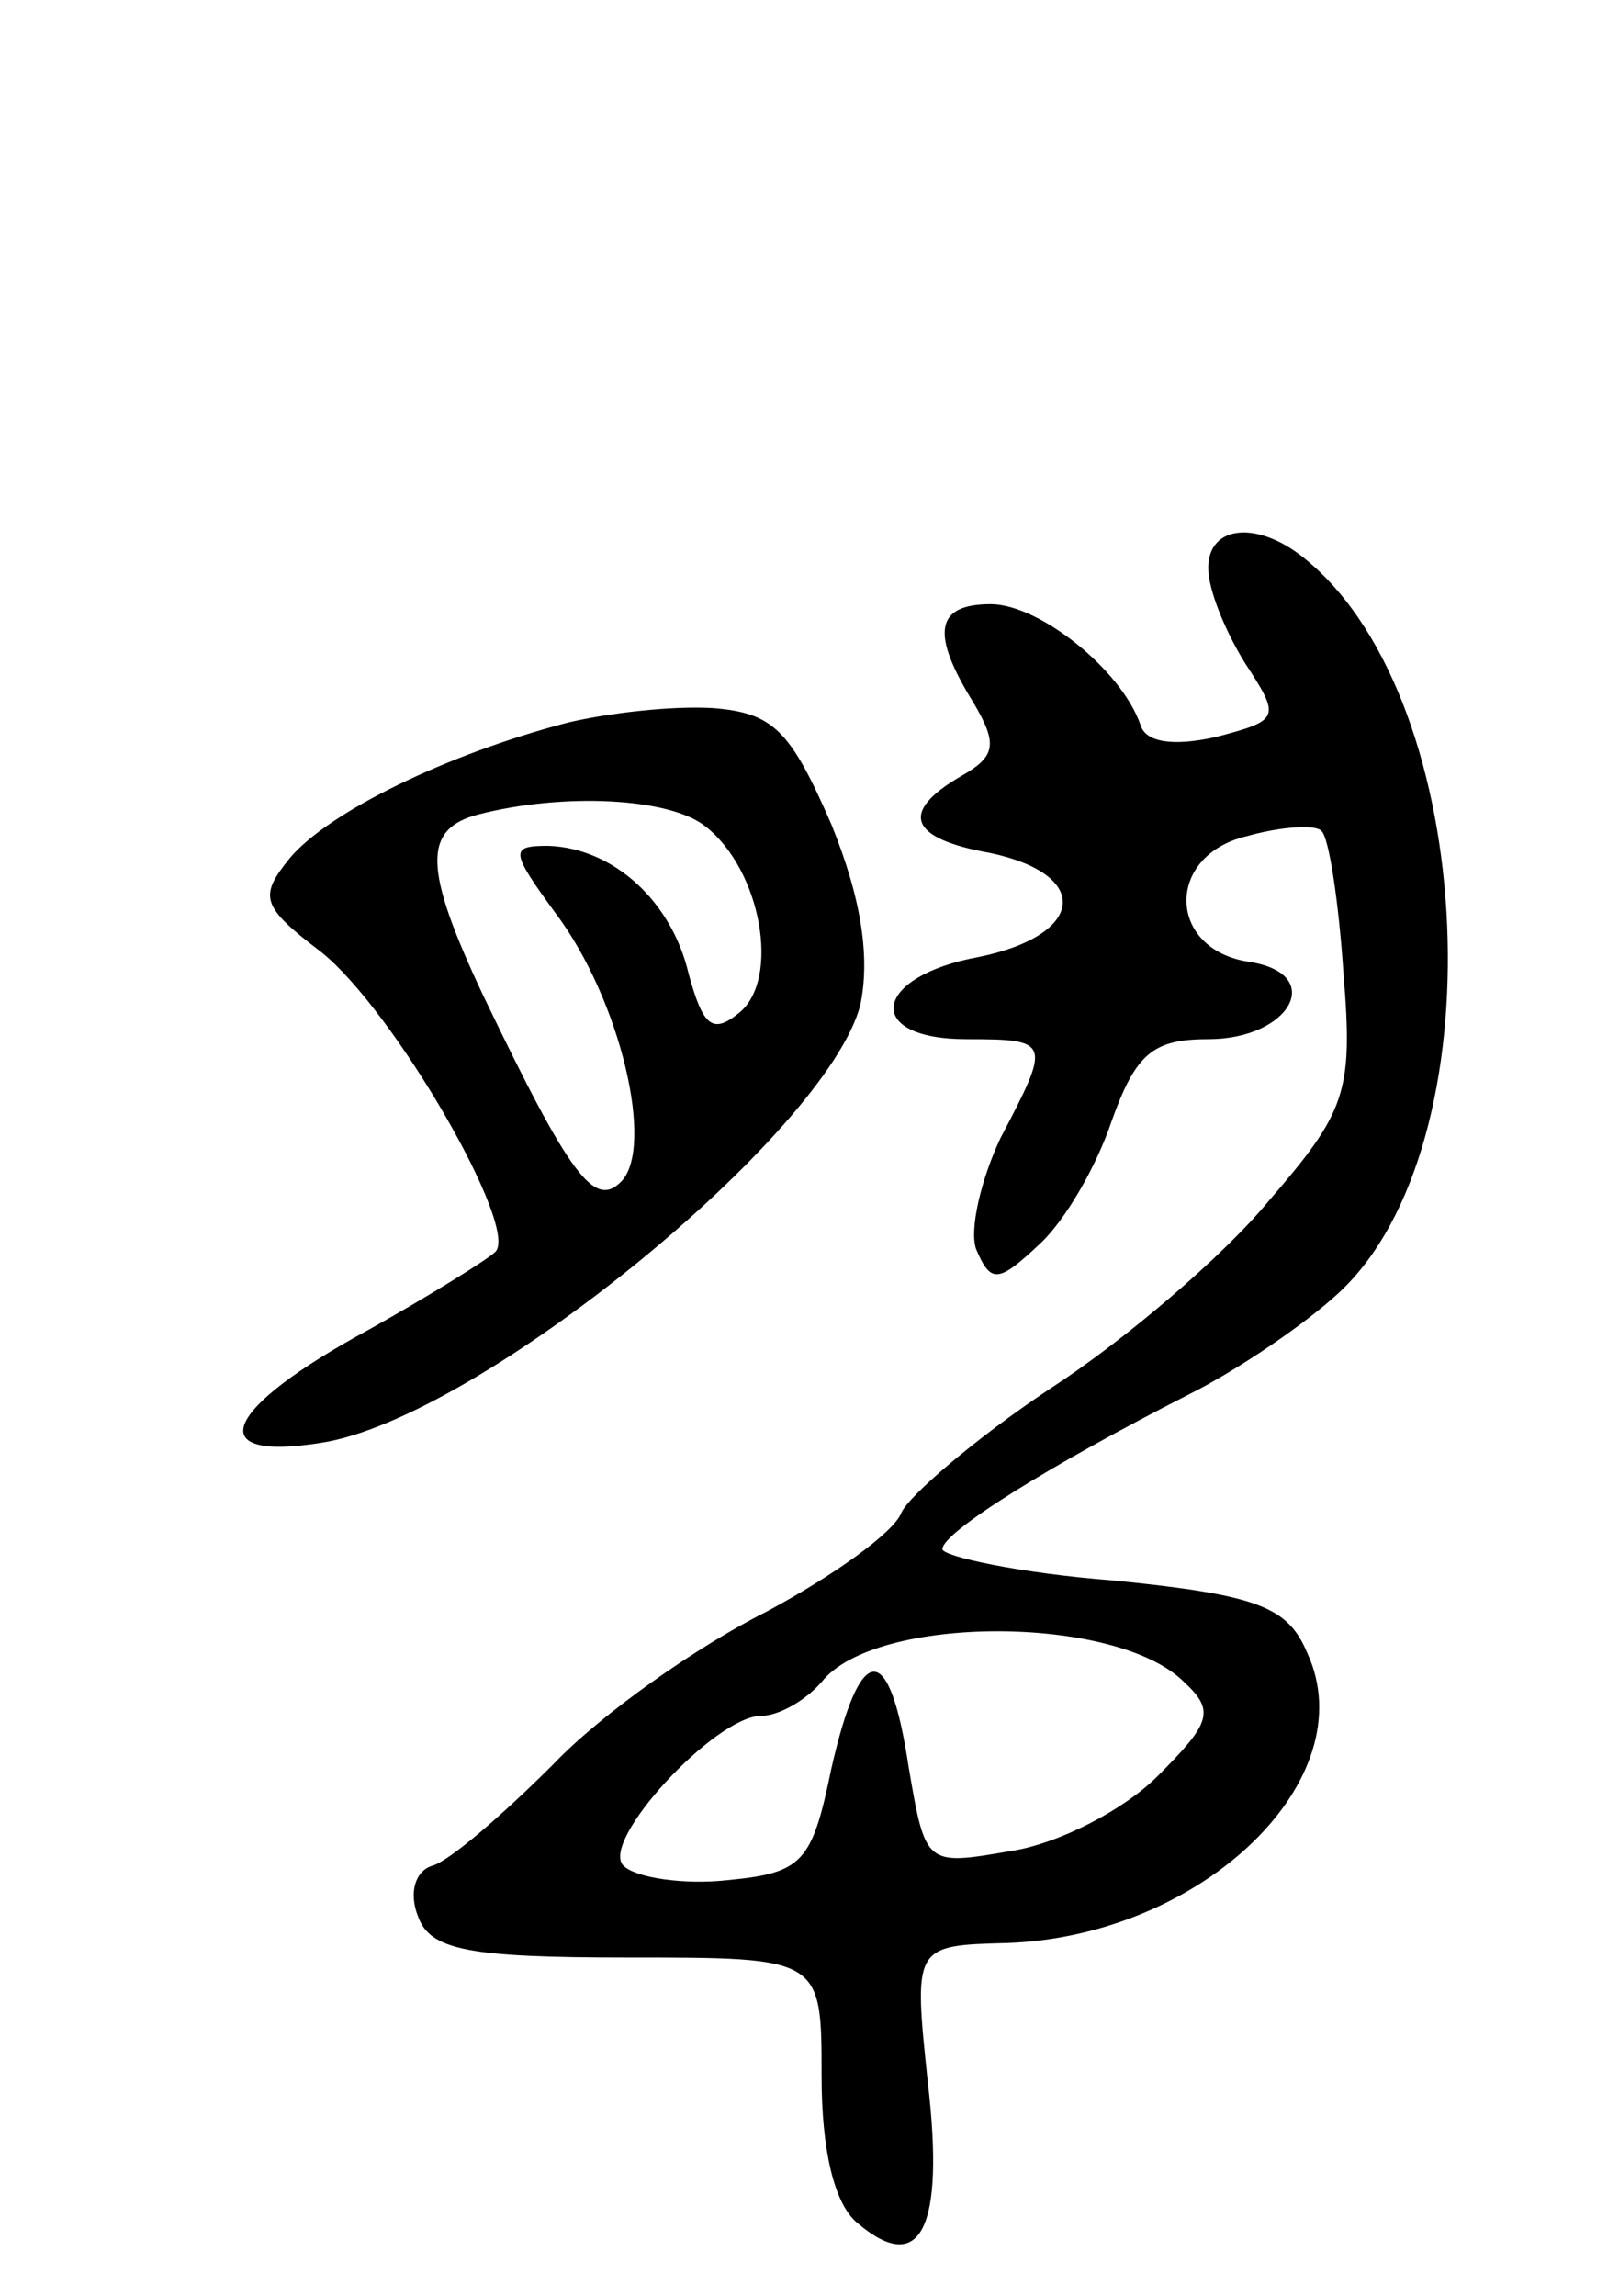 <svg version="1.0" xmlns="http://www.w3.org/2000/svg"
 width="67pt" height="95pt" viewBox="0 0 67 95"
 preserveAspectRatio="xMidYMid meet">
<g transform="translate(0,95) scale(0.1,-0.1)"
fill="#000000" stroke="none">
<path d="M500 715 c0 -9 7 -26 15 -39 15 -23 15 -24 -12 -31 -18 -4 -29 -2
-31 5 -8 23 -42 50 -62 50 -23 0 -25 -12 -7 -41 10 -17 9 -22 -5 -30 -26 -15
-22 -26 12 -32 42 -9 39 -34 -5 -43 -44 -8 -48 -34 -5 -34 35 0 35 -1 14 -41
-8 -17 -13 -38 -10 -46 6 -14 9 -14 26 2 11 10 24 33 30 51 10 28 17 34 40 34
34 0 49 27 17 32 -34 5 -35 44 -1 52 14 4 29 5 31 2 3 -3 7 -29 9 -59 4 -49 1
-57 -31 -94 -19 -23 -60 -58 -91 -78 -30 -20 -58 -44 -61 -51 -3 -8 -28 -26
-56 -41 -28 -14 -68 -42 -88 -63 -21 -21 -43 -40 -50 -42 -7 -2 -10 -11 -6
-21 5 -14 21 -17 87 -17 80 0 80 0 80 -49 0 -30 5 -53 15 -61 26 -22 36 -2 29
58 -6 57 -6 57 33 58 81 3 148 68 124 120 -8 19 -20 24 -80 30 -39 3 -71 10
-71 13 0 7 45 35 102 64 20 10 48 29 62 42 66 61 58 244 -13 303 -20 17 -41
15 -41 -3z m-10 -461 c13 -12 11 -17 -11 -39 -14 -14 -41 -28 -61 -31 -35 -6
-35 -6 -42 35 -8 53 -20 52 -32 -1 -8 -39 -12 -43 -43 -46 -18 -2 -38 1 -43 6
-10 10 38 62 57 62 7 0 18 6 25 14 22 28 122 28 150 0z"/>
<path d="M235 651 c-50 -13 -99 -37 -115 -56 -13 -16 -12 -20 13 -39 30 -24
82 -114 72 -124 -3 -3 -27 -18 -52 -32 -61 -33 -70 -55 -20 -47 65 10 209 128
223 181 4 19 1 43 -12 75 -17 39 -24 46 -49 48 -17 1 -43 -2 -60 -6z m57 -43
c23 -18 31 -63 14 -77 -11 -9 -15 -6 -21 16 -7 30 -31 52 -58 53 -16 0 -16 -2
3 -28 27 -36 41 -97 27 -111 -11 -11 -21 2 -57 77 -25 53 -25 69 -2 75 35 9
79 7 94 -5z"/>
</g>
</svg>

